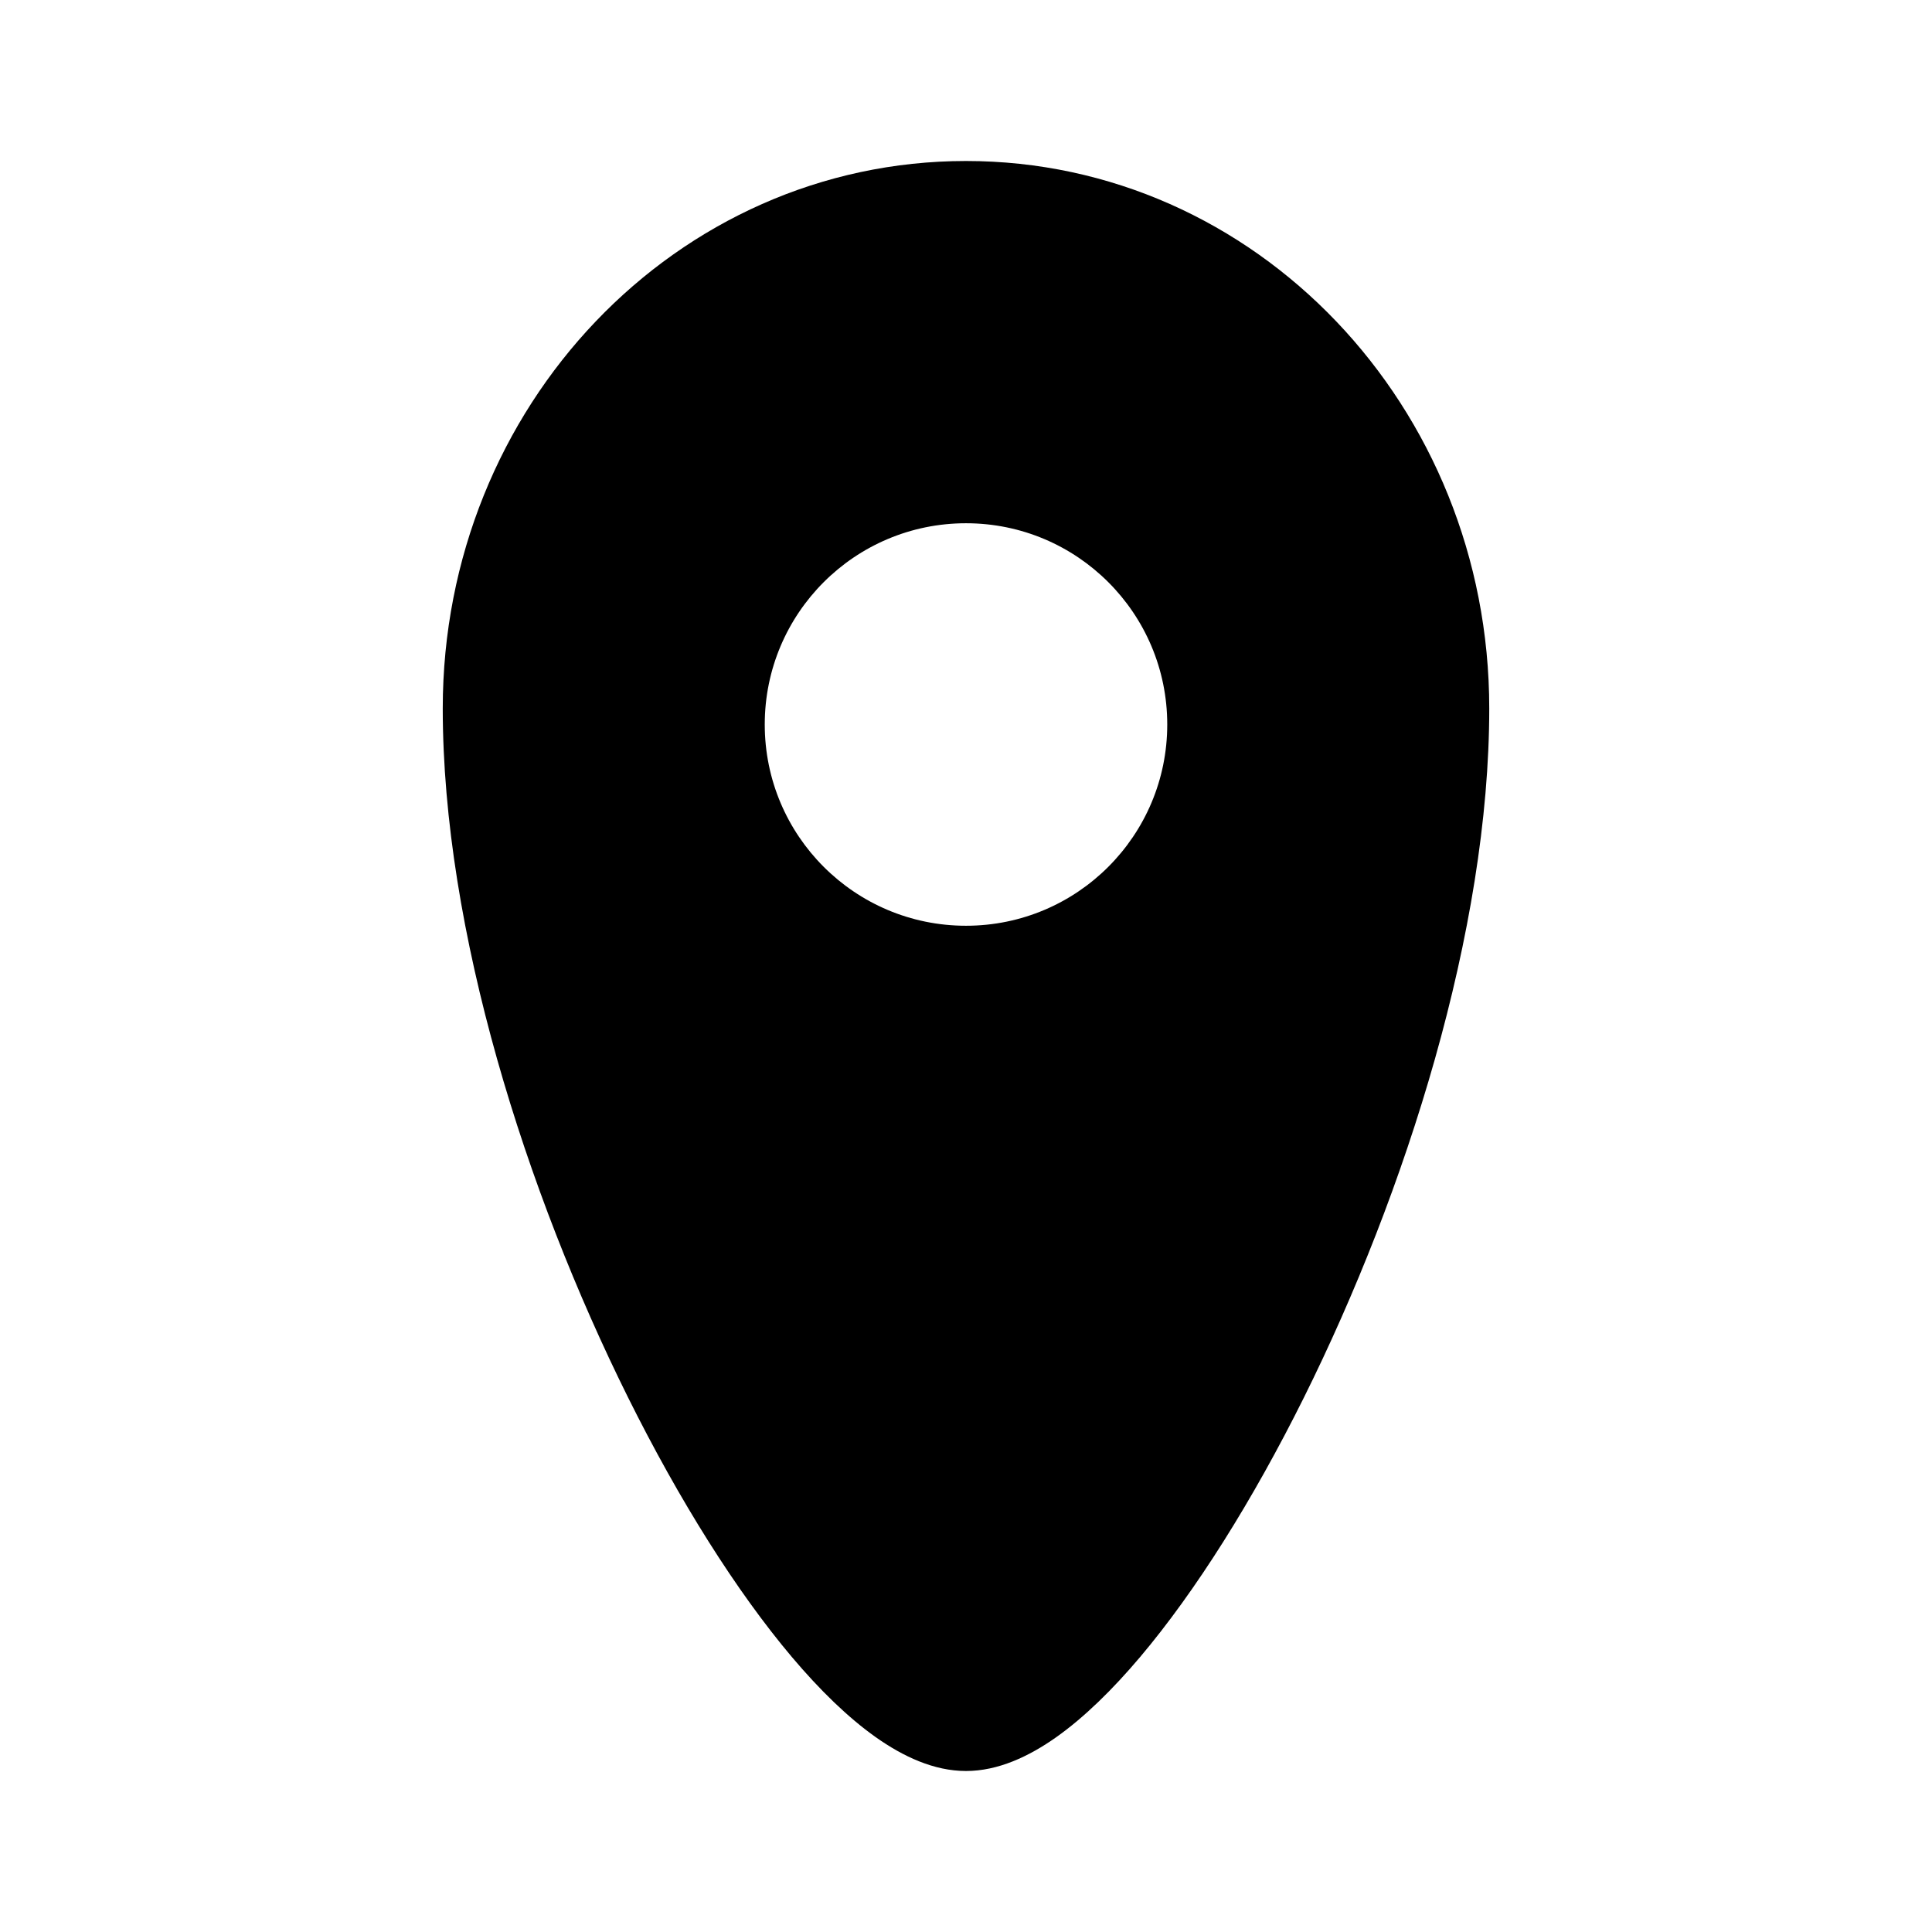 <svg width="1em" height="1em" viewBox="0 0 24 24" fill="none" xmlns="http://www.w3.org/2000/svg">
<path fill-rule="evenodd" clip-rule="evenodd" d="M12 2C8.403 2 5.5 5.045 5.5 8.8C5.5 11.555 6.533 14.808 7.802 17.36C8.439 18.64 9.147 19.767 9.837 20.584C10.181 20.991 10.532 21.334 10.879 21.58C11.219 21.82 11.602 22 12 22C12.398 22 12.781 21.82 13.121 21.58C13.468 21.334 13.819 20.991 14.163 20.584C14.853 19.767 15.561 18.64 16.198 17.36C17.467 14.808 18.5 11.555 18.5 8.8C18.5 5.045 15.597 2 12 2ZM12 6.5C10.619 6.5 9.5 7.619 9.5 9C9.5 10.381 10.619 11.5 12 11.5C13.381 11.5 14.5 10.381 14.5 9C14.5 7.619 13.381 6.5 12 6.5Z" fill="currentColor"></path>
</svg>